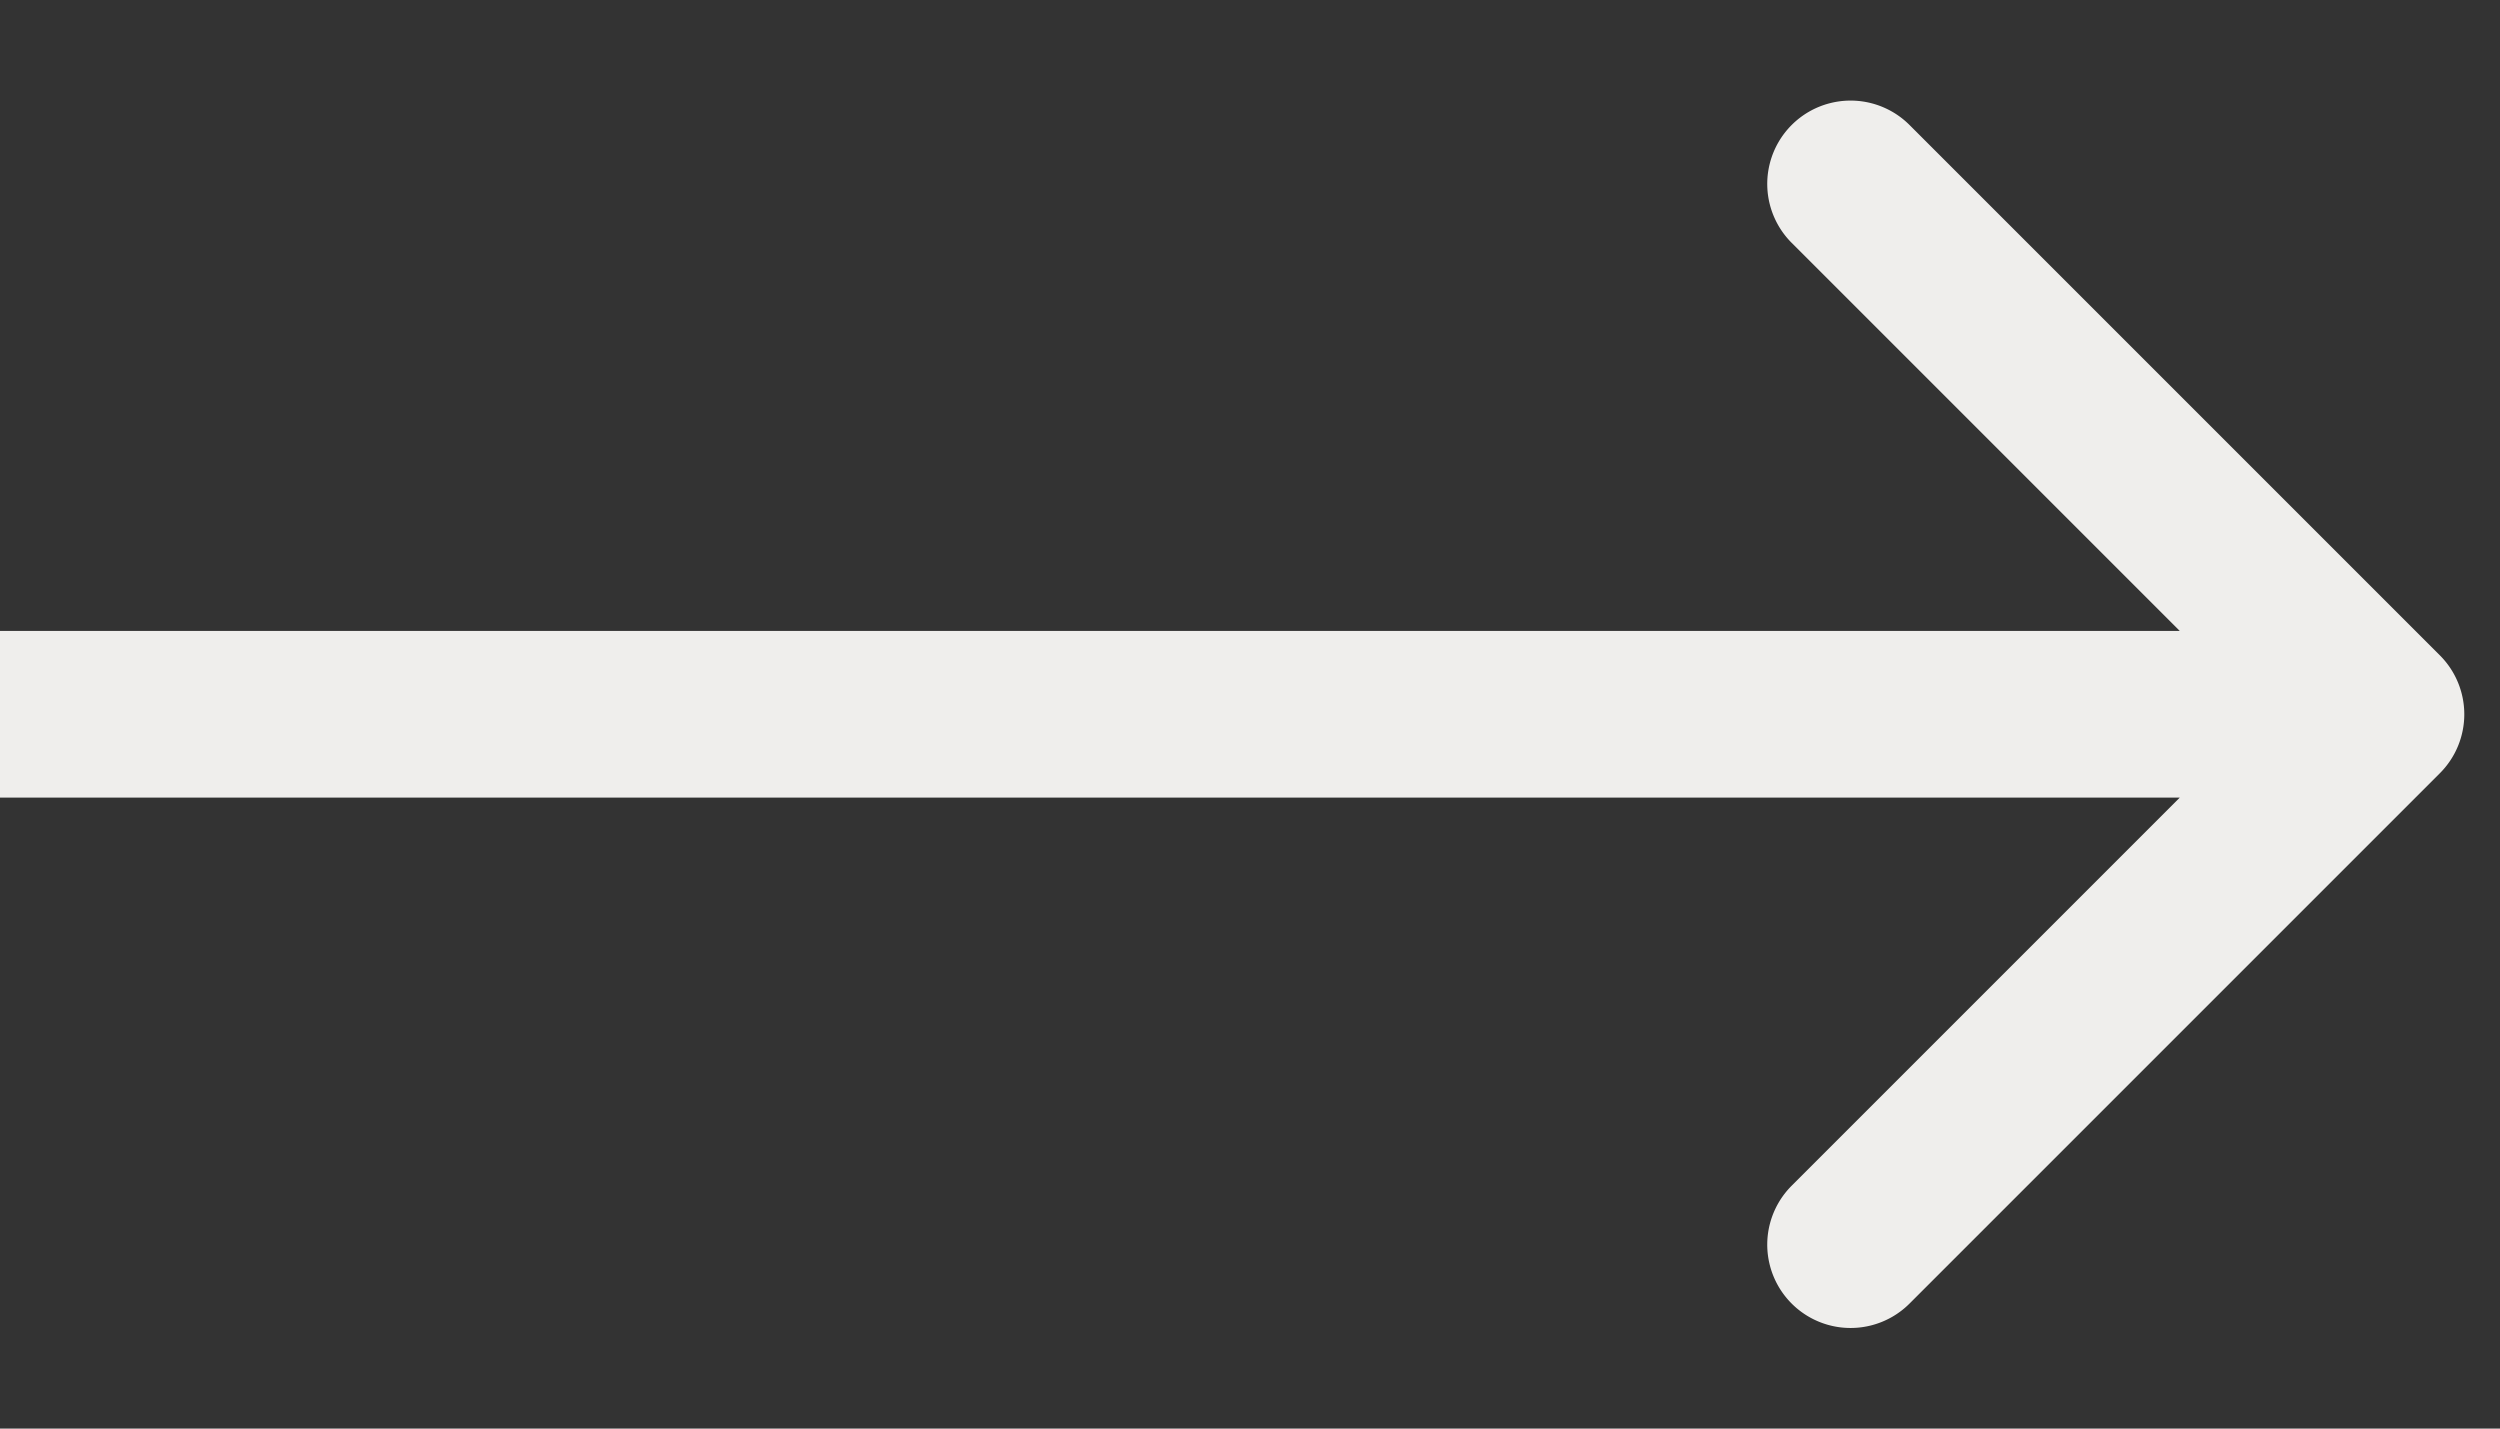 <svg width="21" height="12" fill="none" xmlns="http://www.w3.org/2000/svg"><rect width="100%" height="100%" fill="#333333" stroke="none"/><path d="M20.495 6.495a.7.7 0 000-.99L16.04 1.05a.7.7 0 10-.99.99L19.01 6l-3.96 3.96a.7.7 0 10.99.99l4.455-4.455zM0 6.7h20V5.3H0v1.4z" fill="#EFEEEC"/></svg>